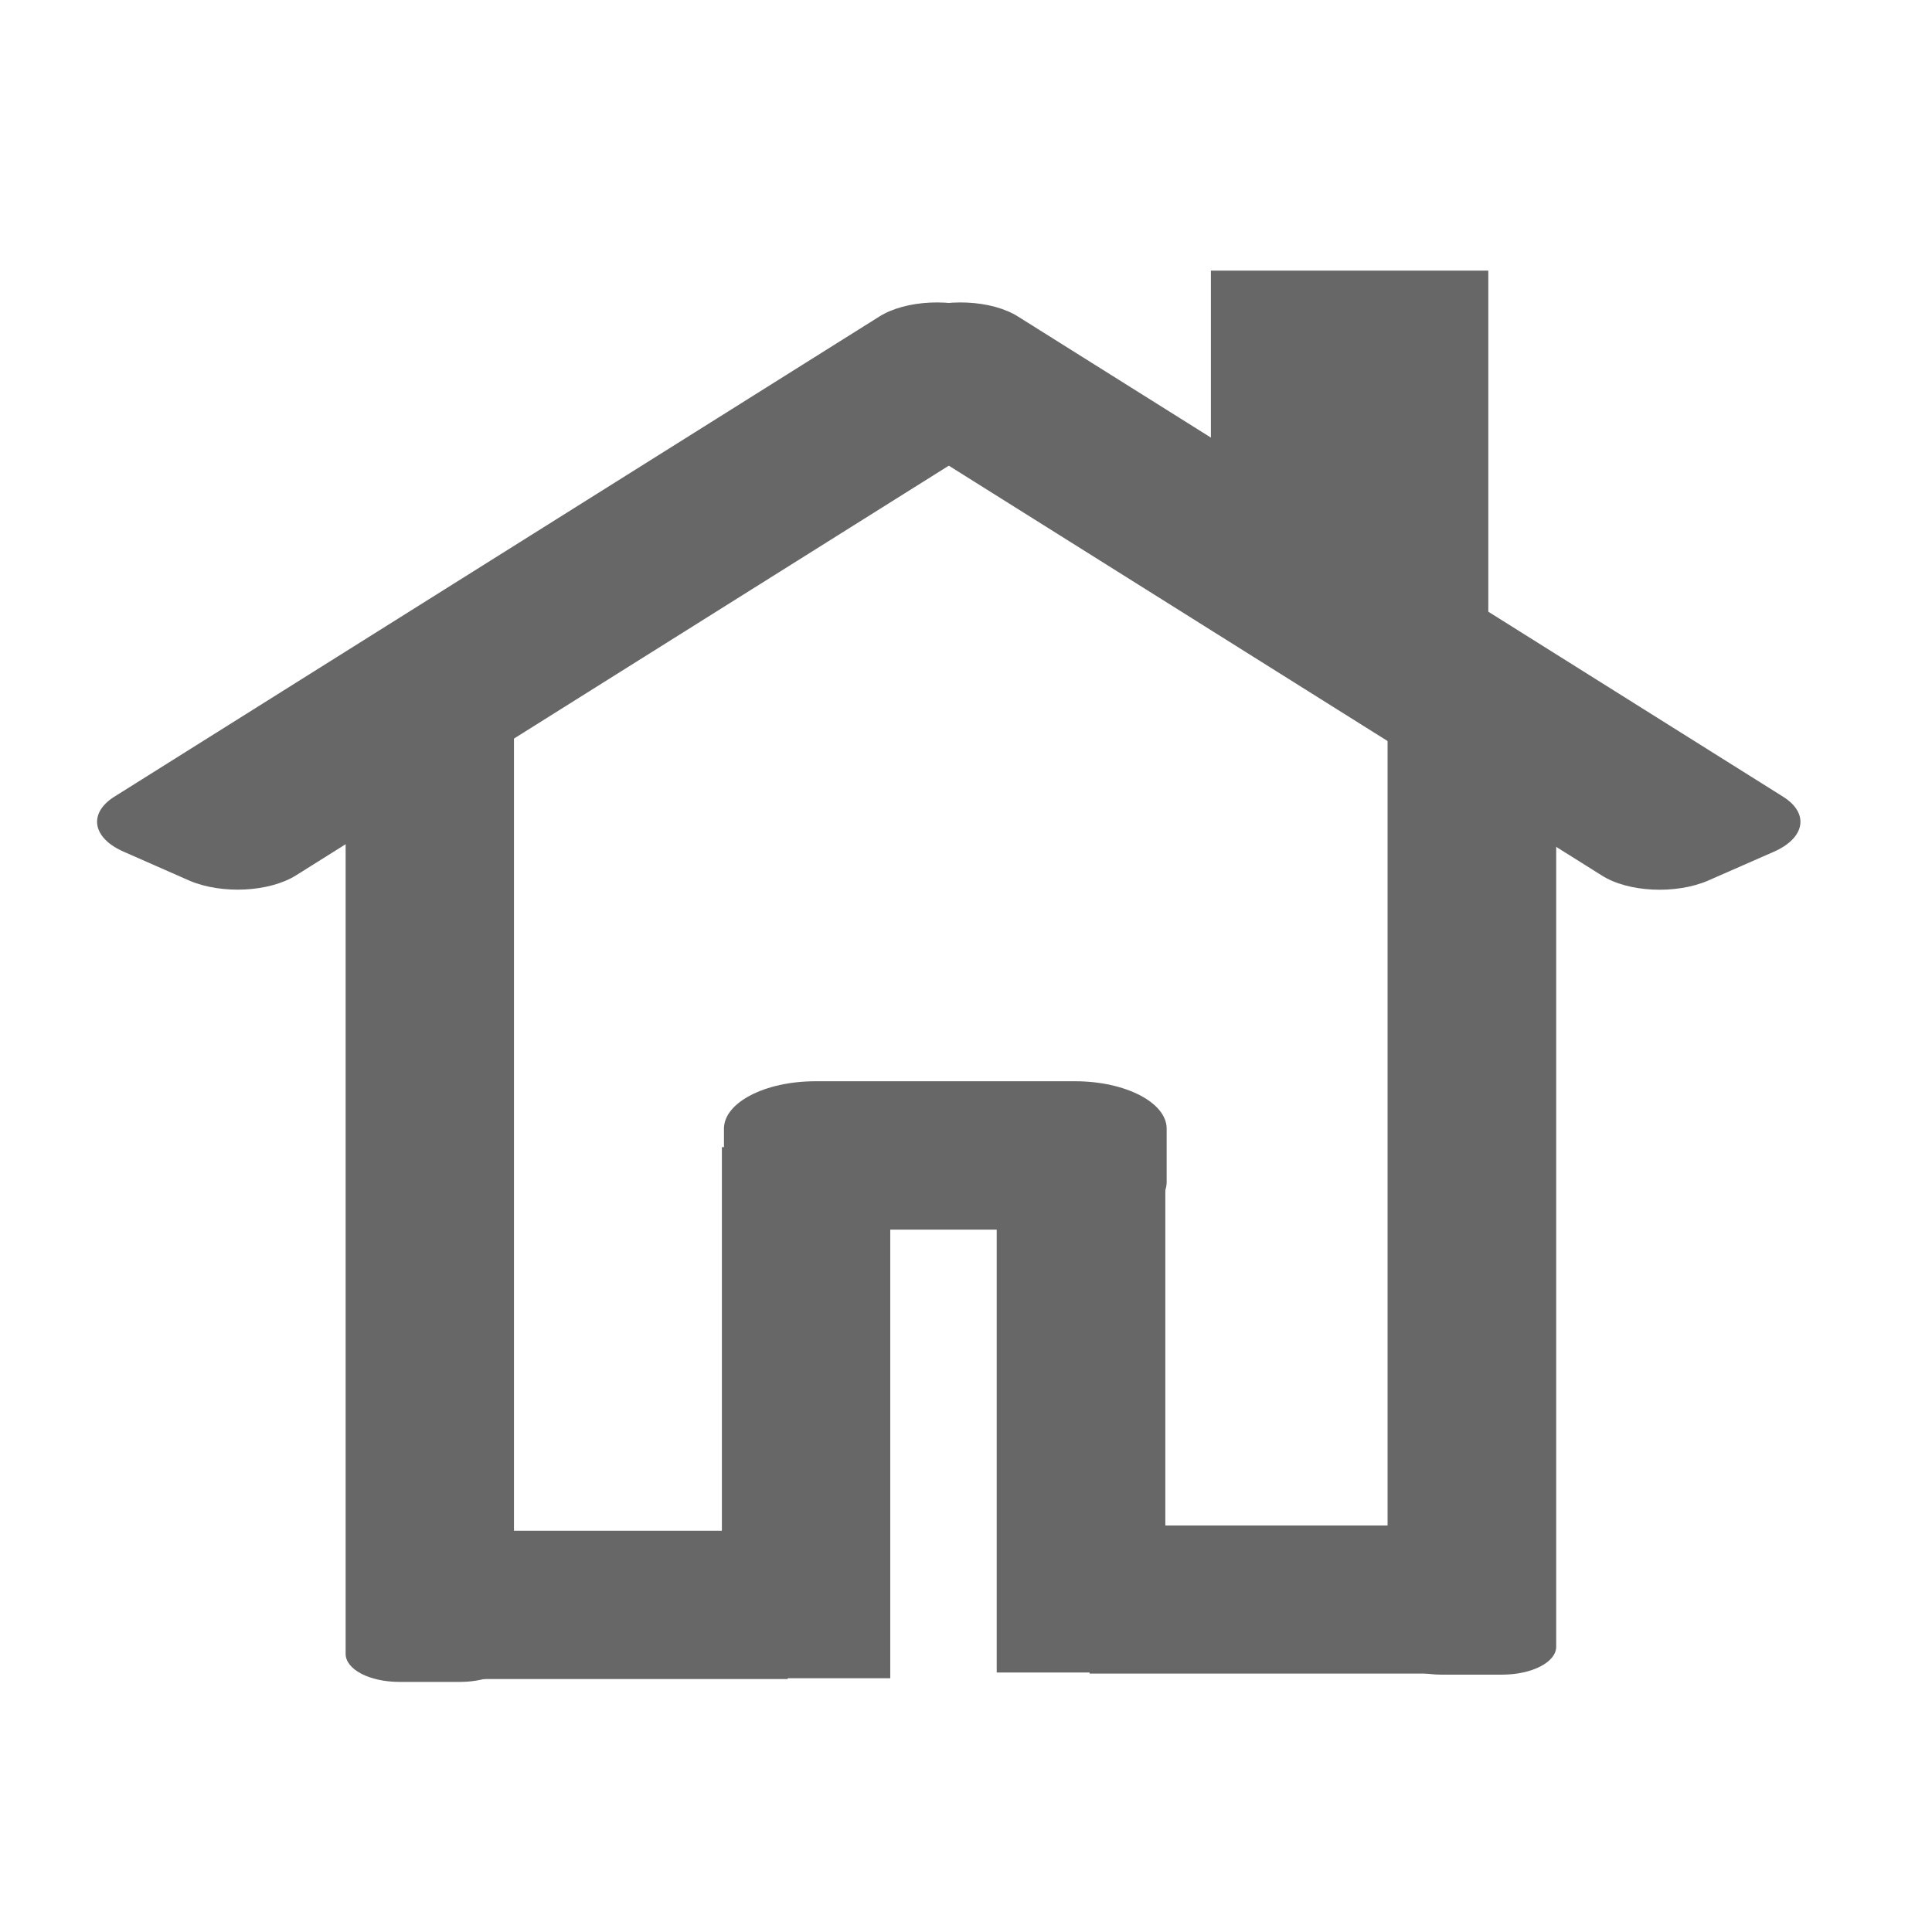 <?xml version="1.0" encoding="UTF-8"?>
<svg xmlns="http://www.w3.org/2000/svg" xmlns:xlink="http://www.w3.org/1999/xlink" width="29pt" height="29pt" viewBox="0 0 29 29" version="1.1">
<g id="surface1">
<path style=" stroke:none;fill-rule:evenodd;fill:rgb(40.392%,40.392%,40.392%);fill-opacity:1;" d="M 5.188 10.973 L 5.188 24.824 C 5.188 25.059 5.547 25.246 5.996 25.246 L 6.906 25.246 C 7.352 25.246 7.715 25.059 7.715 24.824 L 7.715 10.973 C 7.715 10.742 7.352 10.555 6.906 10.555 L 5.996 10.555 C 5.547 10.555 5.188 10.742 5.188 10.973 Z M 5.188 10.973 "/>
<path style=" stroke:none;fill-rule:evenodd;fill:rgb(40.392%,40.392%,40.392%);fill-opacity:1;" d="M 13.195 4.754 L 1.719 11.957 C 1.32 12.207 1.383 12.582 1.867 12.789 L 2.844 13.219 C 3.328 13.426 4.039 13.391 4.441 13.141 L 15.918 5.938 C 16.316 5.688 16.25 5.312 15.77 5.102 L 14.789 4.676 C 14.309 4.469 13.594 4.5 13.195 4.754 Z M 13.195 4.754 "/>
<path style=" stroke:none;fill-rule:evenodd;fill:rgb(40.392%,40.392%,40.392%);fill-opacity:1;" d="M 15.285 4.754 L 26.762 11.957 C 27.164 12.207 27.098 12.582 26.617 12.789 L 25.637 13.219 C 25.156 13.426 24.441 13.395 24.043 13.141 L 12.566 5.938 C 12.164 5.688 12.23 5.312 12.711 5.102 L 13.691 4.676 C 14.172 4.469 14.887 4.5 15.285 4.754 Z M 15.285 4.754 "/>
<path style=" stroke:none;fill-rule:evenodd;fill:rgb(40.392%,40.392%,40.392%);fill-opacity:1;" d="M 20.828 10.867 L 20.828 24.719 C 20.828 24.949 21.191 25.137 21.637 25.137 L 22.547 25.137 C 22.996 25.137 23.359 24.949 23.359 24.719 L 23.359 10.867 C 23.359 10.637 22.996 10.449 22.547 10.449 L 21.637 10.449 C 21.191 10.449 20.828 10.637 20.828 10.867 Z M 20.828 10.867 "/>
<path style=" stroke:none;fill-rule:evenodd;fill:rgb(40.392%,40.392%,40.392%);fill-opacity:1;" d="M 5.684 25.203 L 11.824 25.203 L 11.824 22.977 L 5.684 22.977 Z M 5.684 25.203 "/>
<path style=" stroke:none;fill-rule:evenodd;fill:rgb(40.392%,40.392%,40.392%);fill-opacity:1;" d="M 12.242 18.457 L 16.137 18.457 C 16.895 18.457 17.512 18.137 17.512 17.742 L 17.512 16.941 C 17.512 16.551 16.895 16.23 16.137 16.23 L 12.242 16.23 C 11.48 16.23 10.867 16.551 10.867 16.941 L 10.867 17.742 C 10.867 18.137 11.48 18.457 12.242 18.457 Z M 12.242 18.457 "/>
<path style=" stroke:none;fill-rule:evenodd;fill:rgb(40.392%,40.392%,40.392%);fill-opacity:1;" d="M 16.355 25.121 L 22.496 25.121 L 22.496 22.898 L 16.355 22.898 Z M 16.355 25.121 "/>
<path style=" stroke:none;fill-rule:evenodd;fill:rgb(40.392%,40.392%,40.392%);fill-opacity:1;" d="M 13.363 25.191 L 13.363 17.219 L 10.836 17.219 L 10.836 25.191 Z M 13.363 25.191 "/>
<path style=" stroke:none;fill-rule:evenodd;fill:rgb(40.392%,40.392%,40.392%);fill-opacity:1;" d="M 17.492 25.105 L 17.492 17.133 L 14.961 17.133 L 14.961 25.105 Z M 17.492 25.105 "/>
<path style=" stroke:none;fill-rule:evenodd;fill:rgb(40.392%,40.392%,40.392%);fill-opacity:1;" d="M 22.34 9.355 L 22.34 4.062 L 18.176 4.062 L 18.176 9.355 Z M 22.34 9.355 "/>
</g>
</svg>
